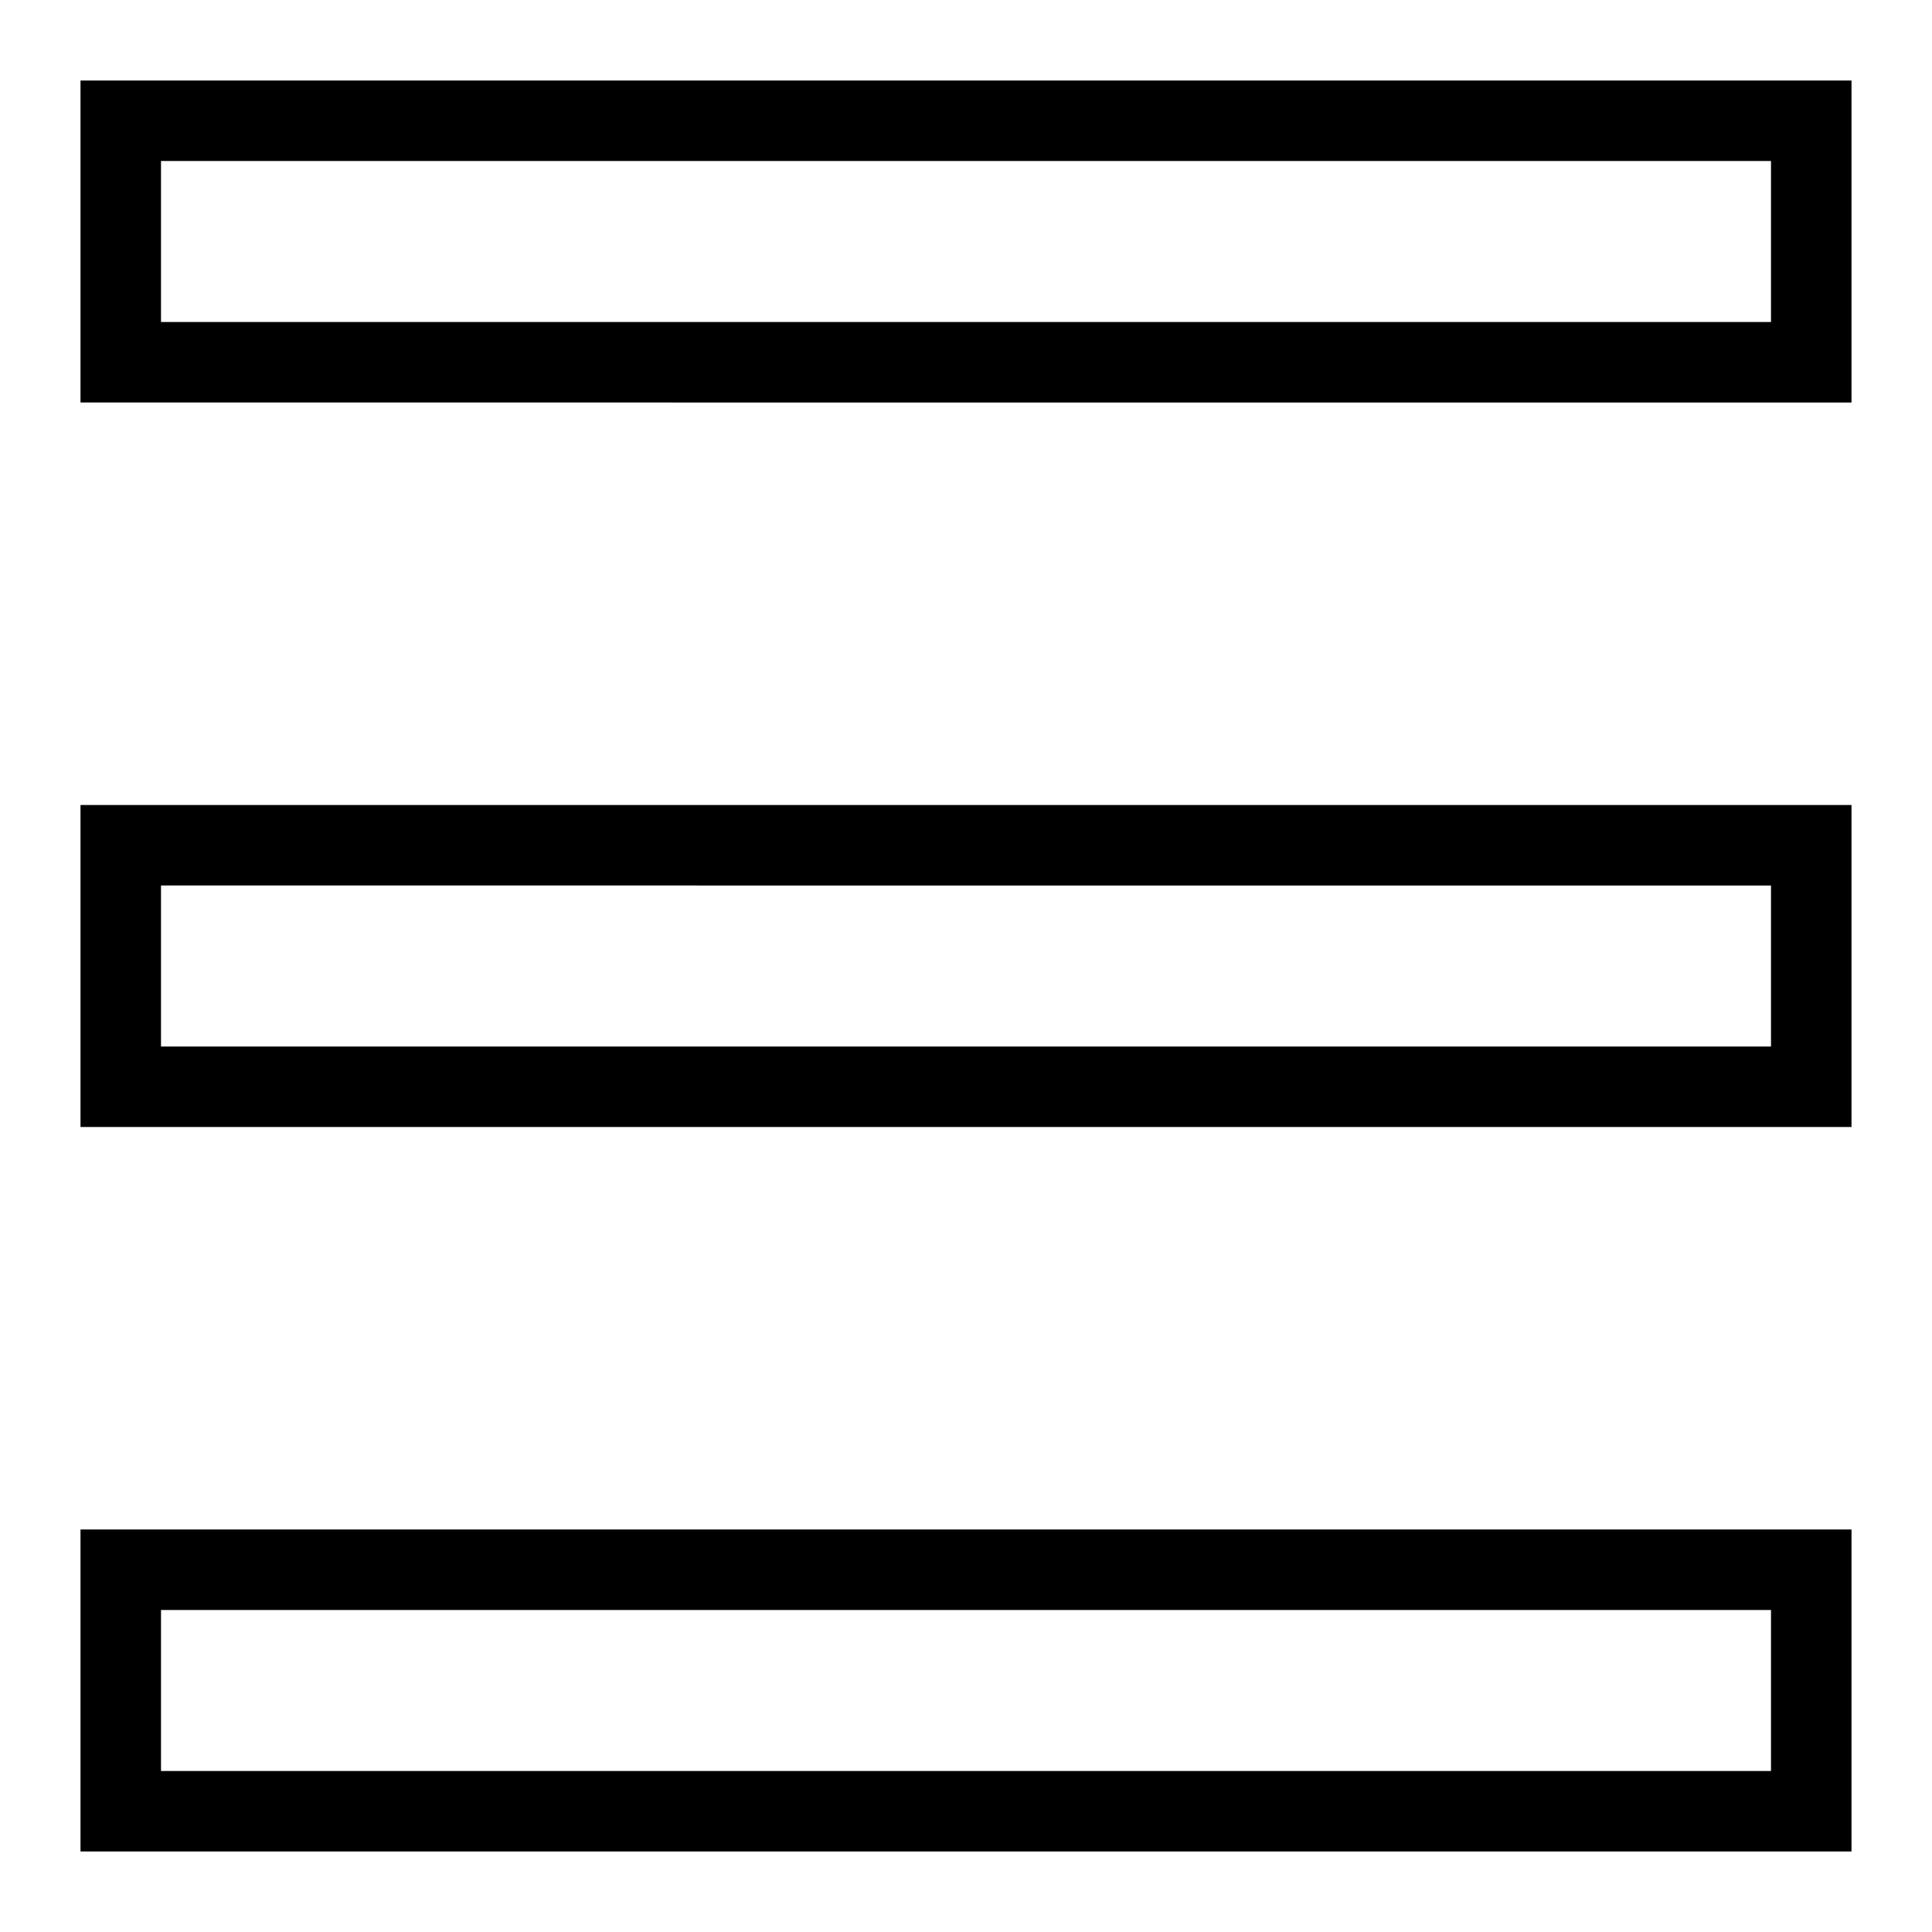 <svg xmlns="http://www.w3.org/2000/svg" viewBox="0 0 24 24"><path d="M23 23H1v-4h22v4zM2 22h20v-2H2v2zm21-8H1v-4h22v4zM2 13h20v-2H2v2zm21-8H1V1h22v4zM2 4h20V2H2v2z"/><path fill="none" d="M0 0h24v24H0z"/></svg>